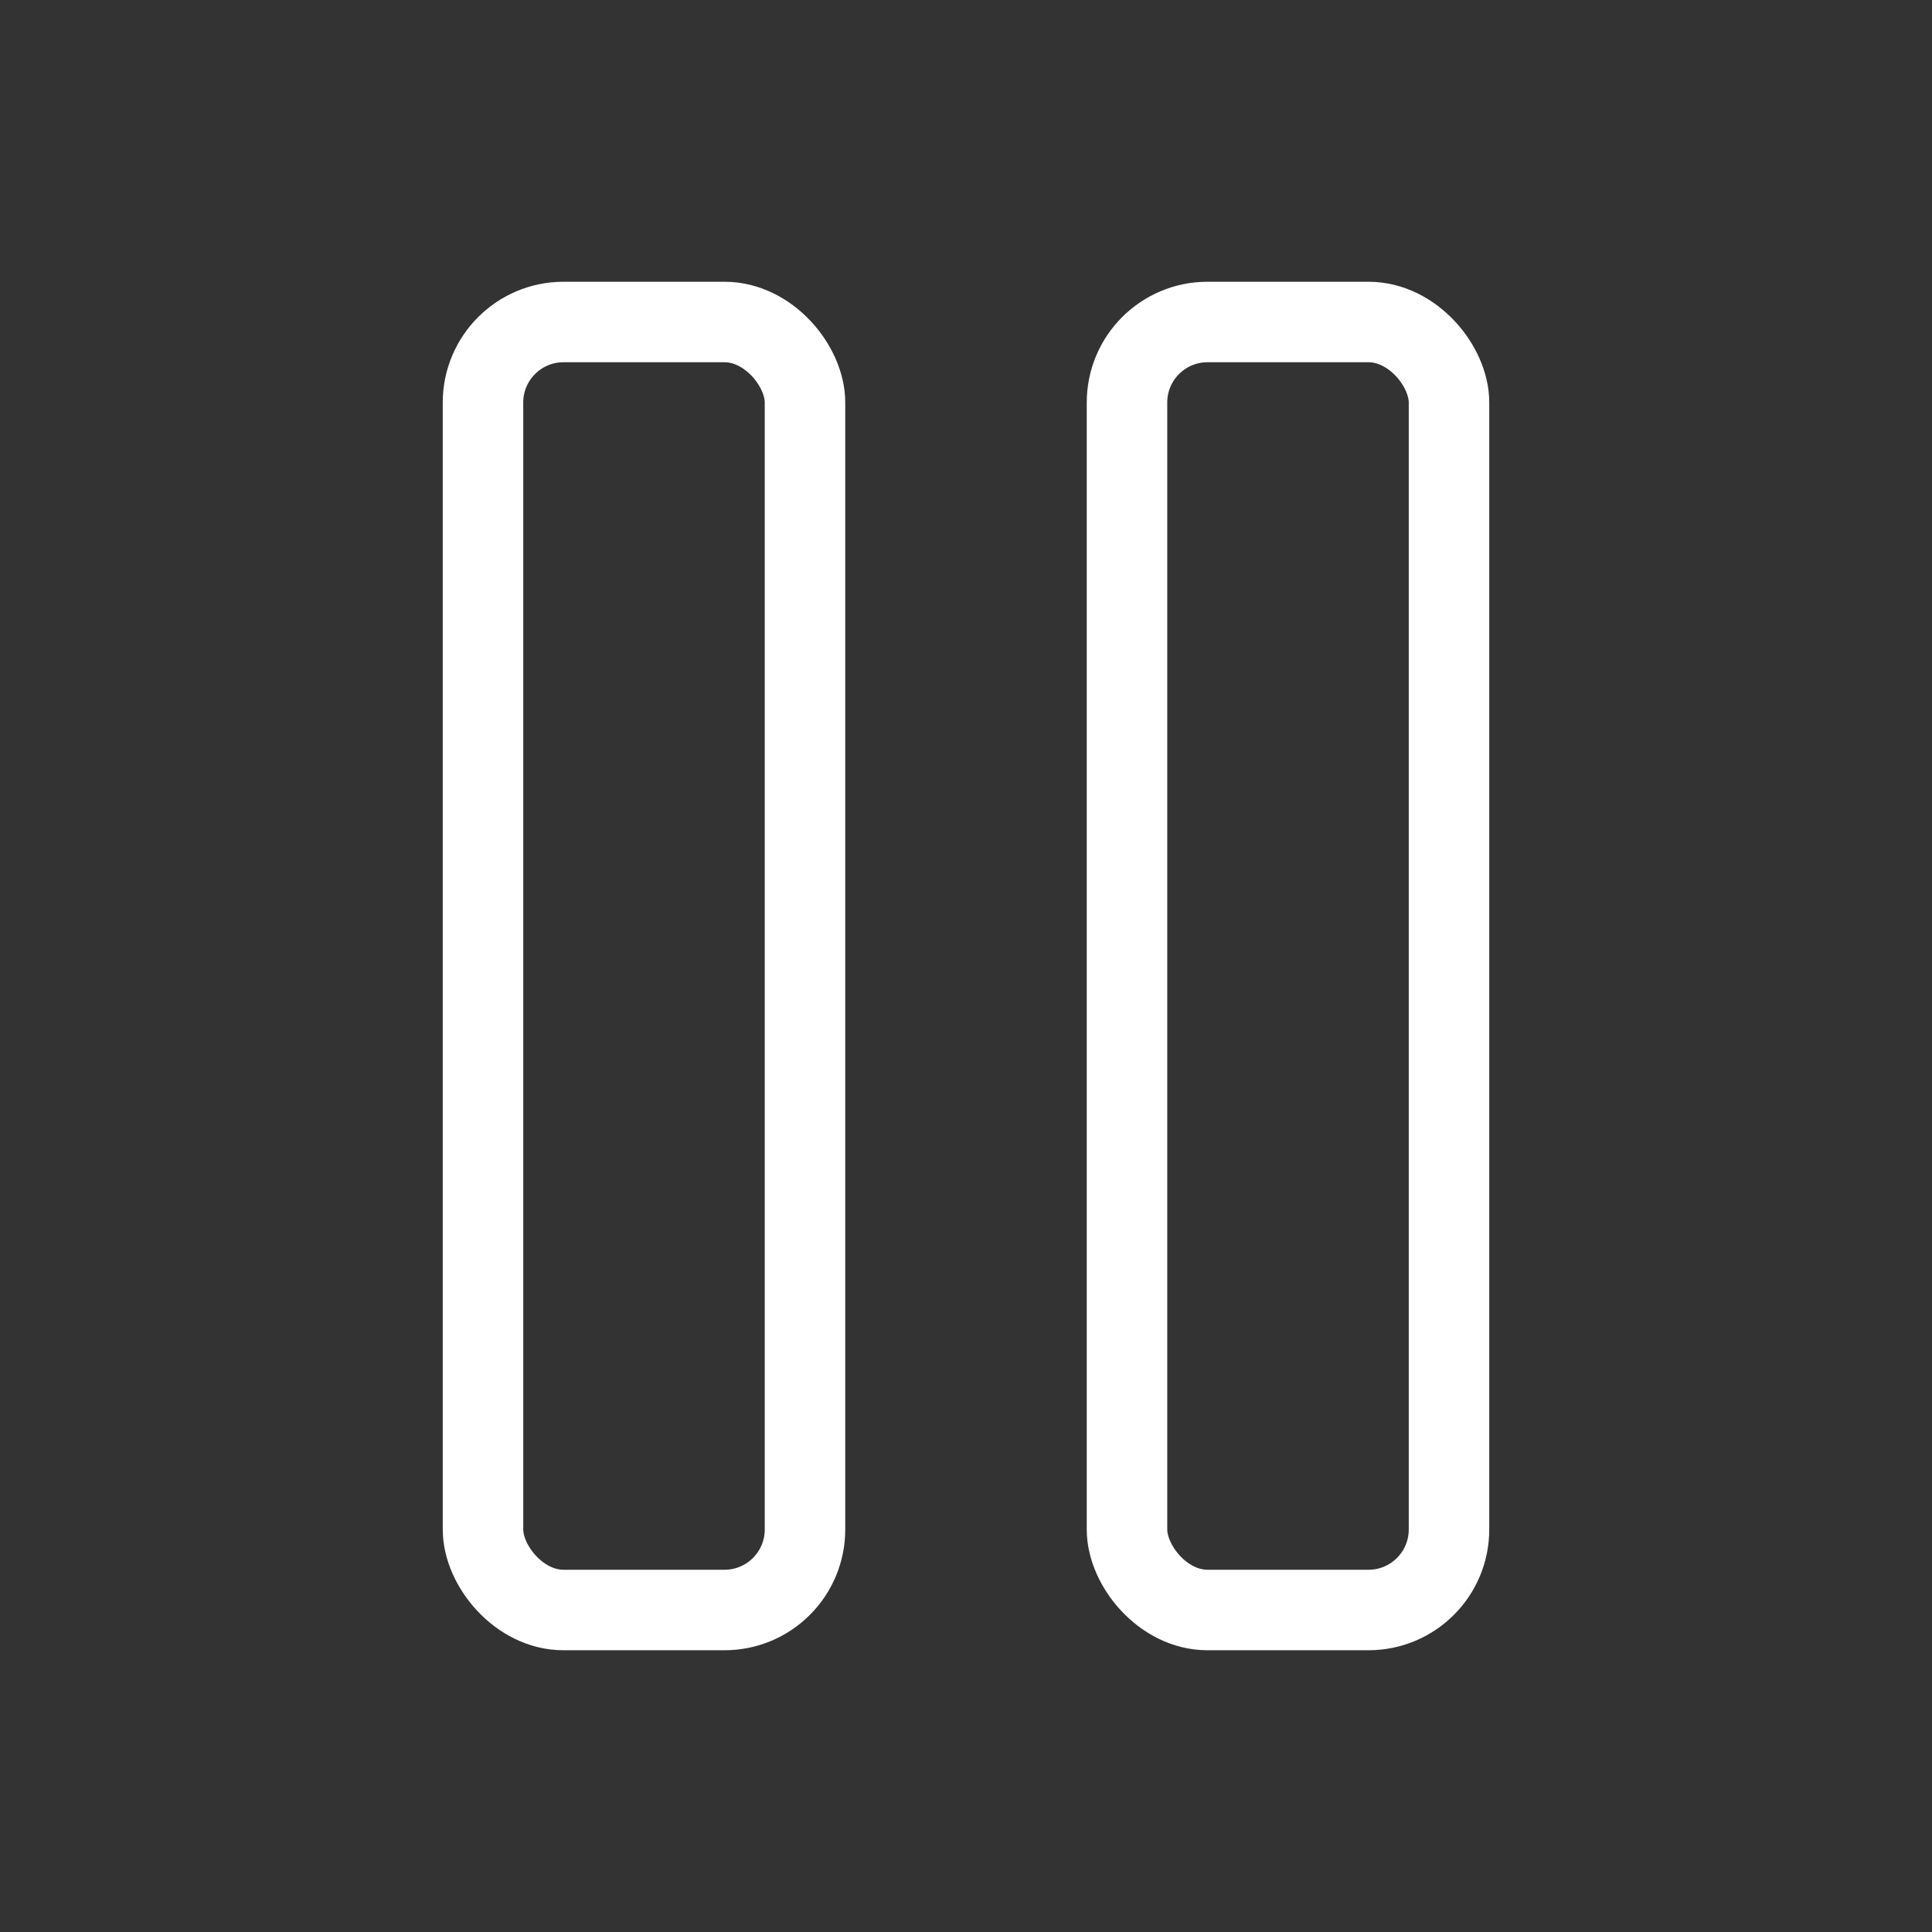 <svg xmlns="http://www.w3.org/2000/svg" width="60" height="60" viewBox="0 0 24 24" fill="none" stroke="#ffffff">
  <rect x="0" y="0" width="24" height="24" fill="#333333" stroke="none"/>
  <rect x="6" y="4" width="4" height="16" rx="1" />
  <rect x="14" y="4" width="4" height="16" rx="1" />
</svg>
